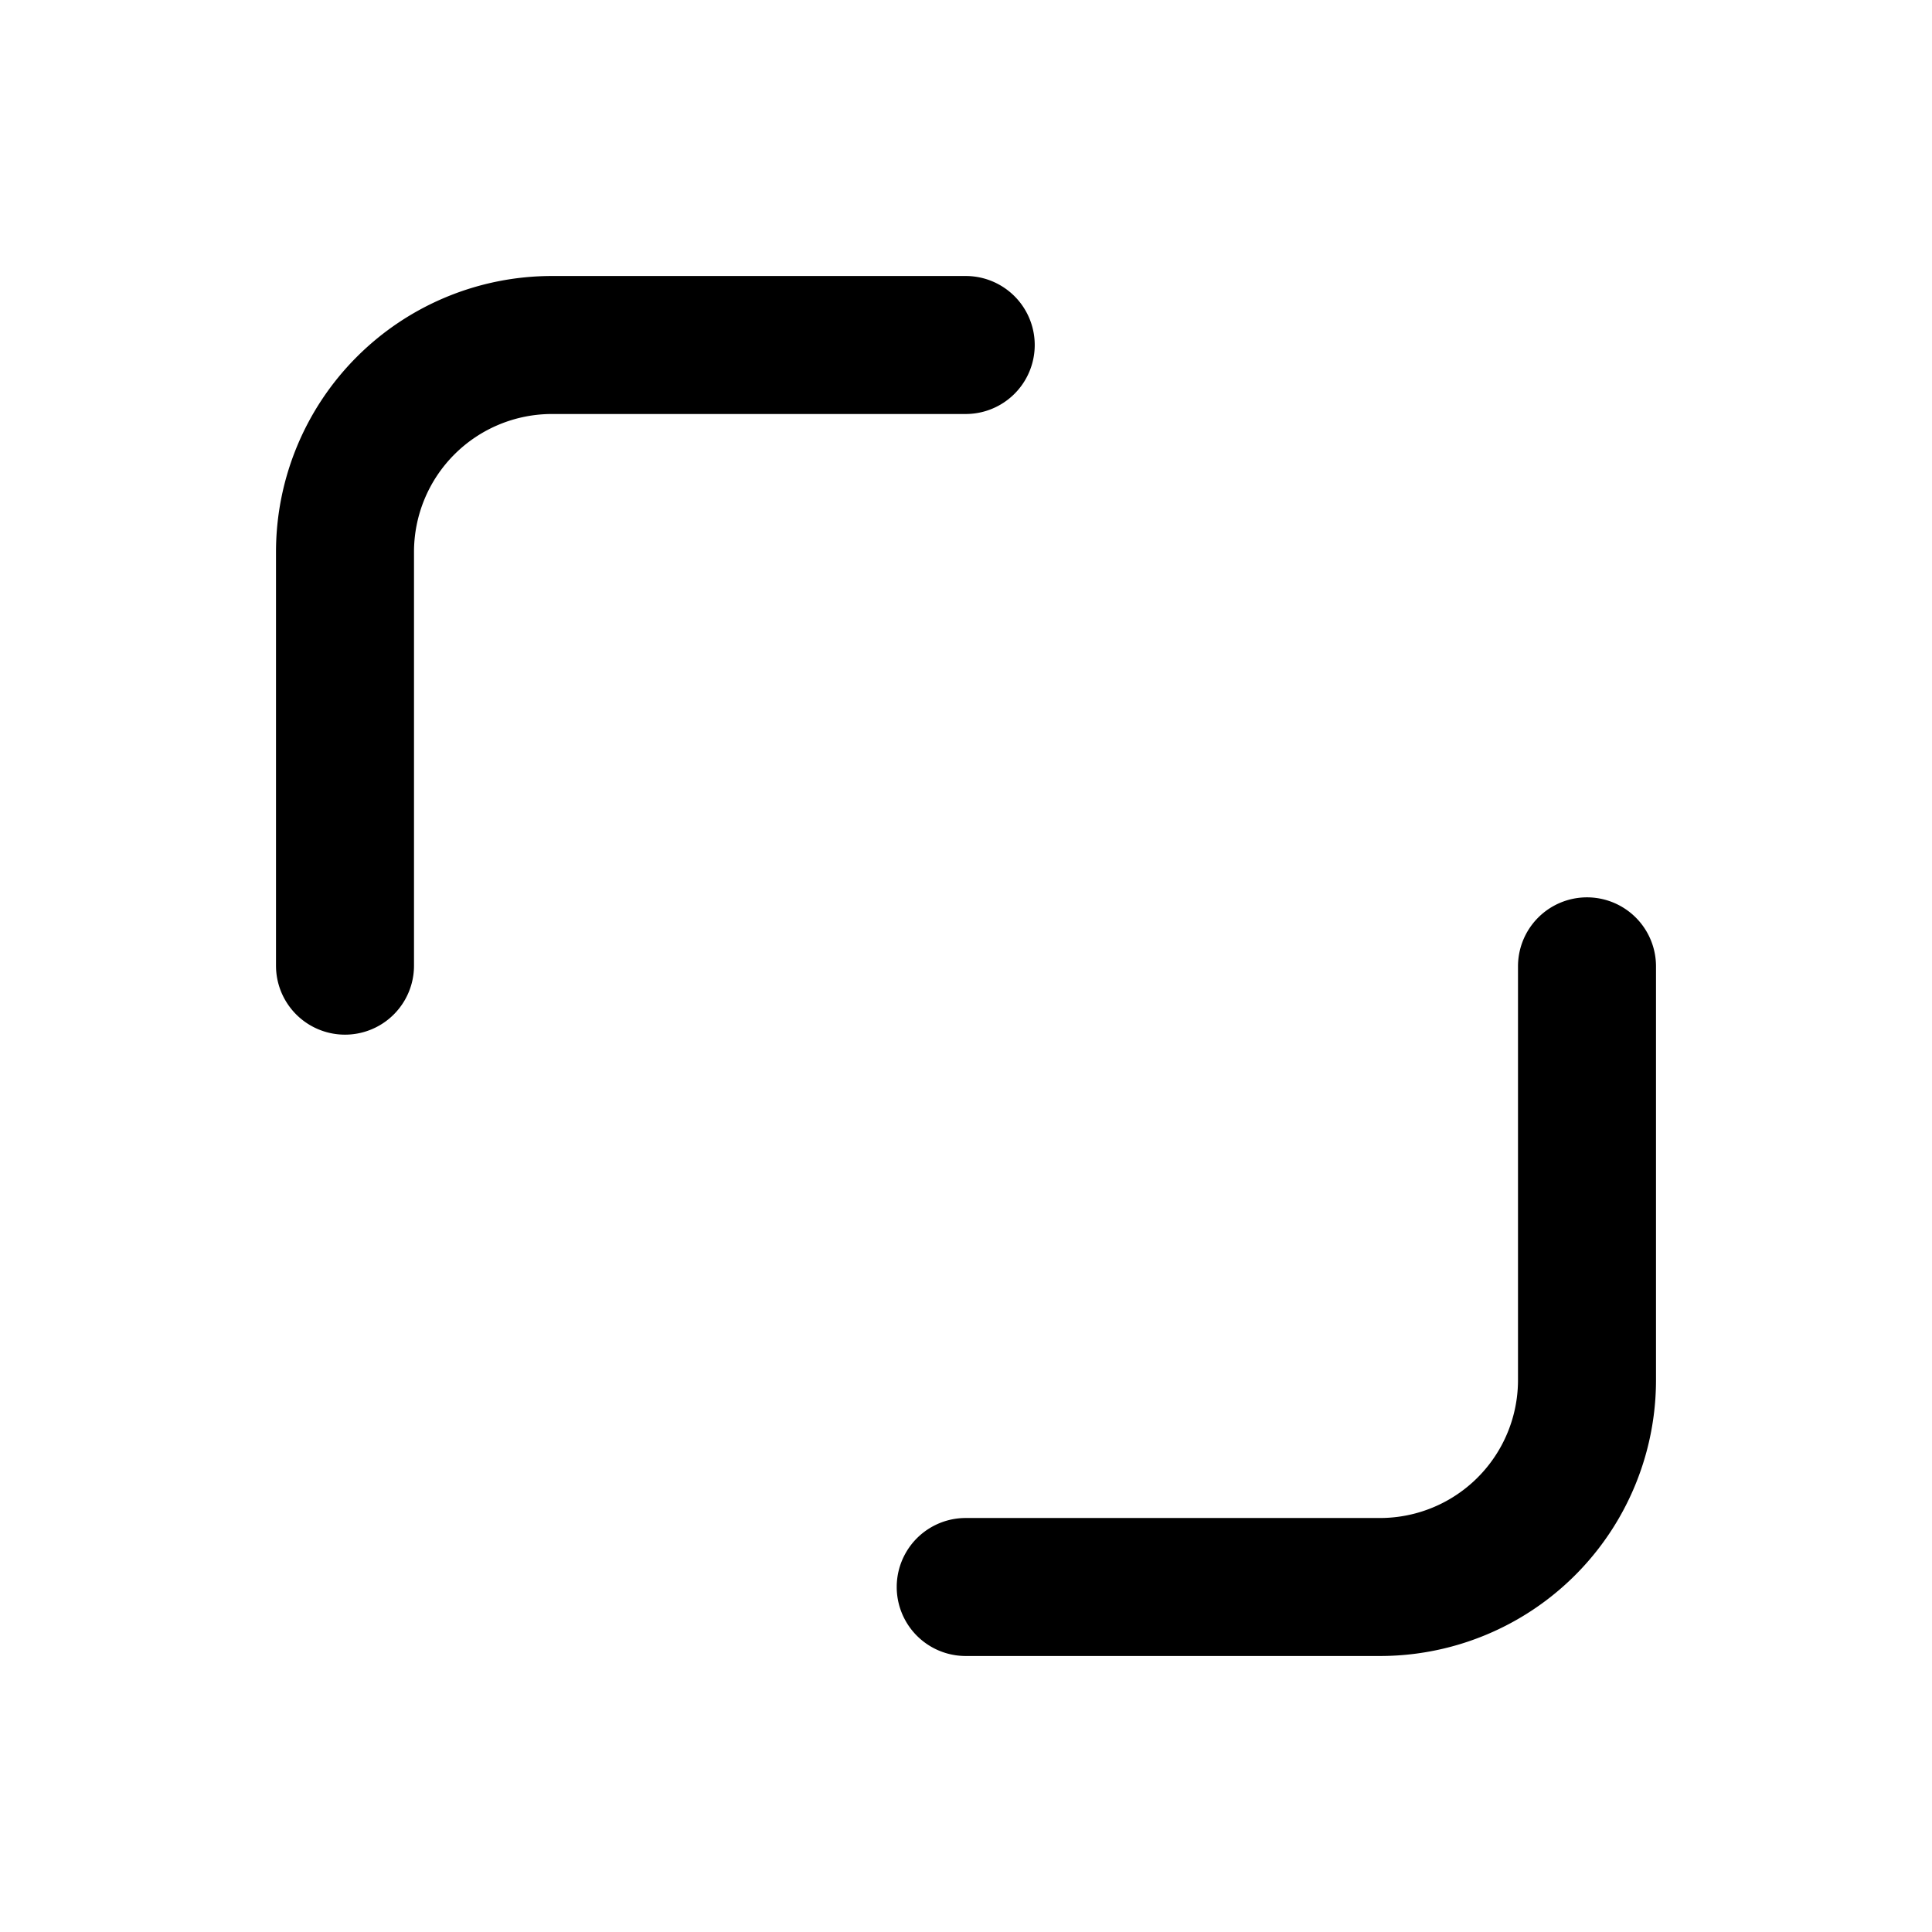 <svg xmlns="http://www.w3.org/2000/svg" width="28" height="28" fill="currentColor" viewBox="0 0 28 28"><path fill-rule="evenodd" d="M8 6a2 2 0 0 0-2 2v5.995a1 1 0 1 1-2 0V8a4 4 0 0 1 4-4h5.996a1 1 0 1 1 0 2H8Zm15 7.005a1 1 0 0 1 1 1V20a4 4 0 0 1-4 4h-6.004a1 1 0 1 1 0-2H20a2 2 0 0 0 2-2v-5.995a1 1 0 0 1 1-1Z" clip-rule="evenodd"/></svg>
